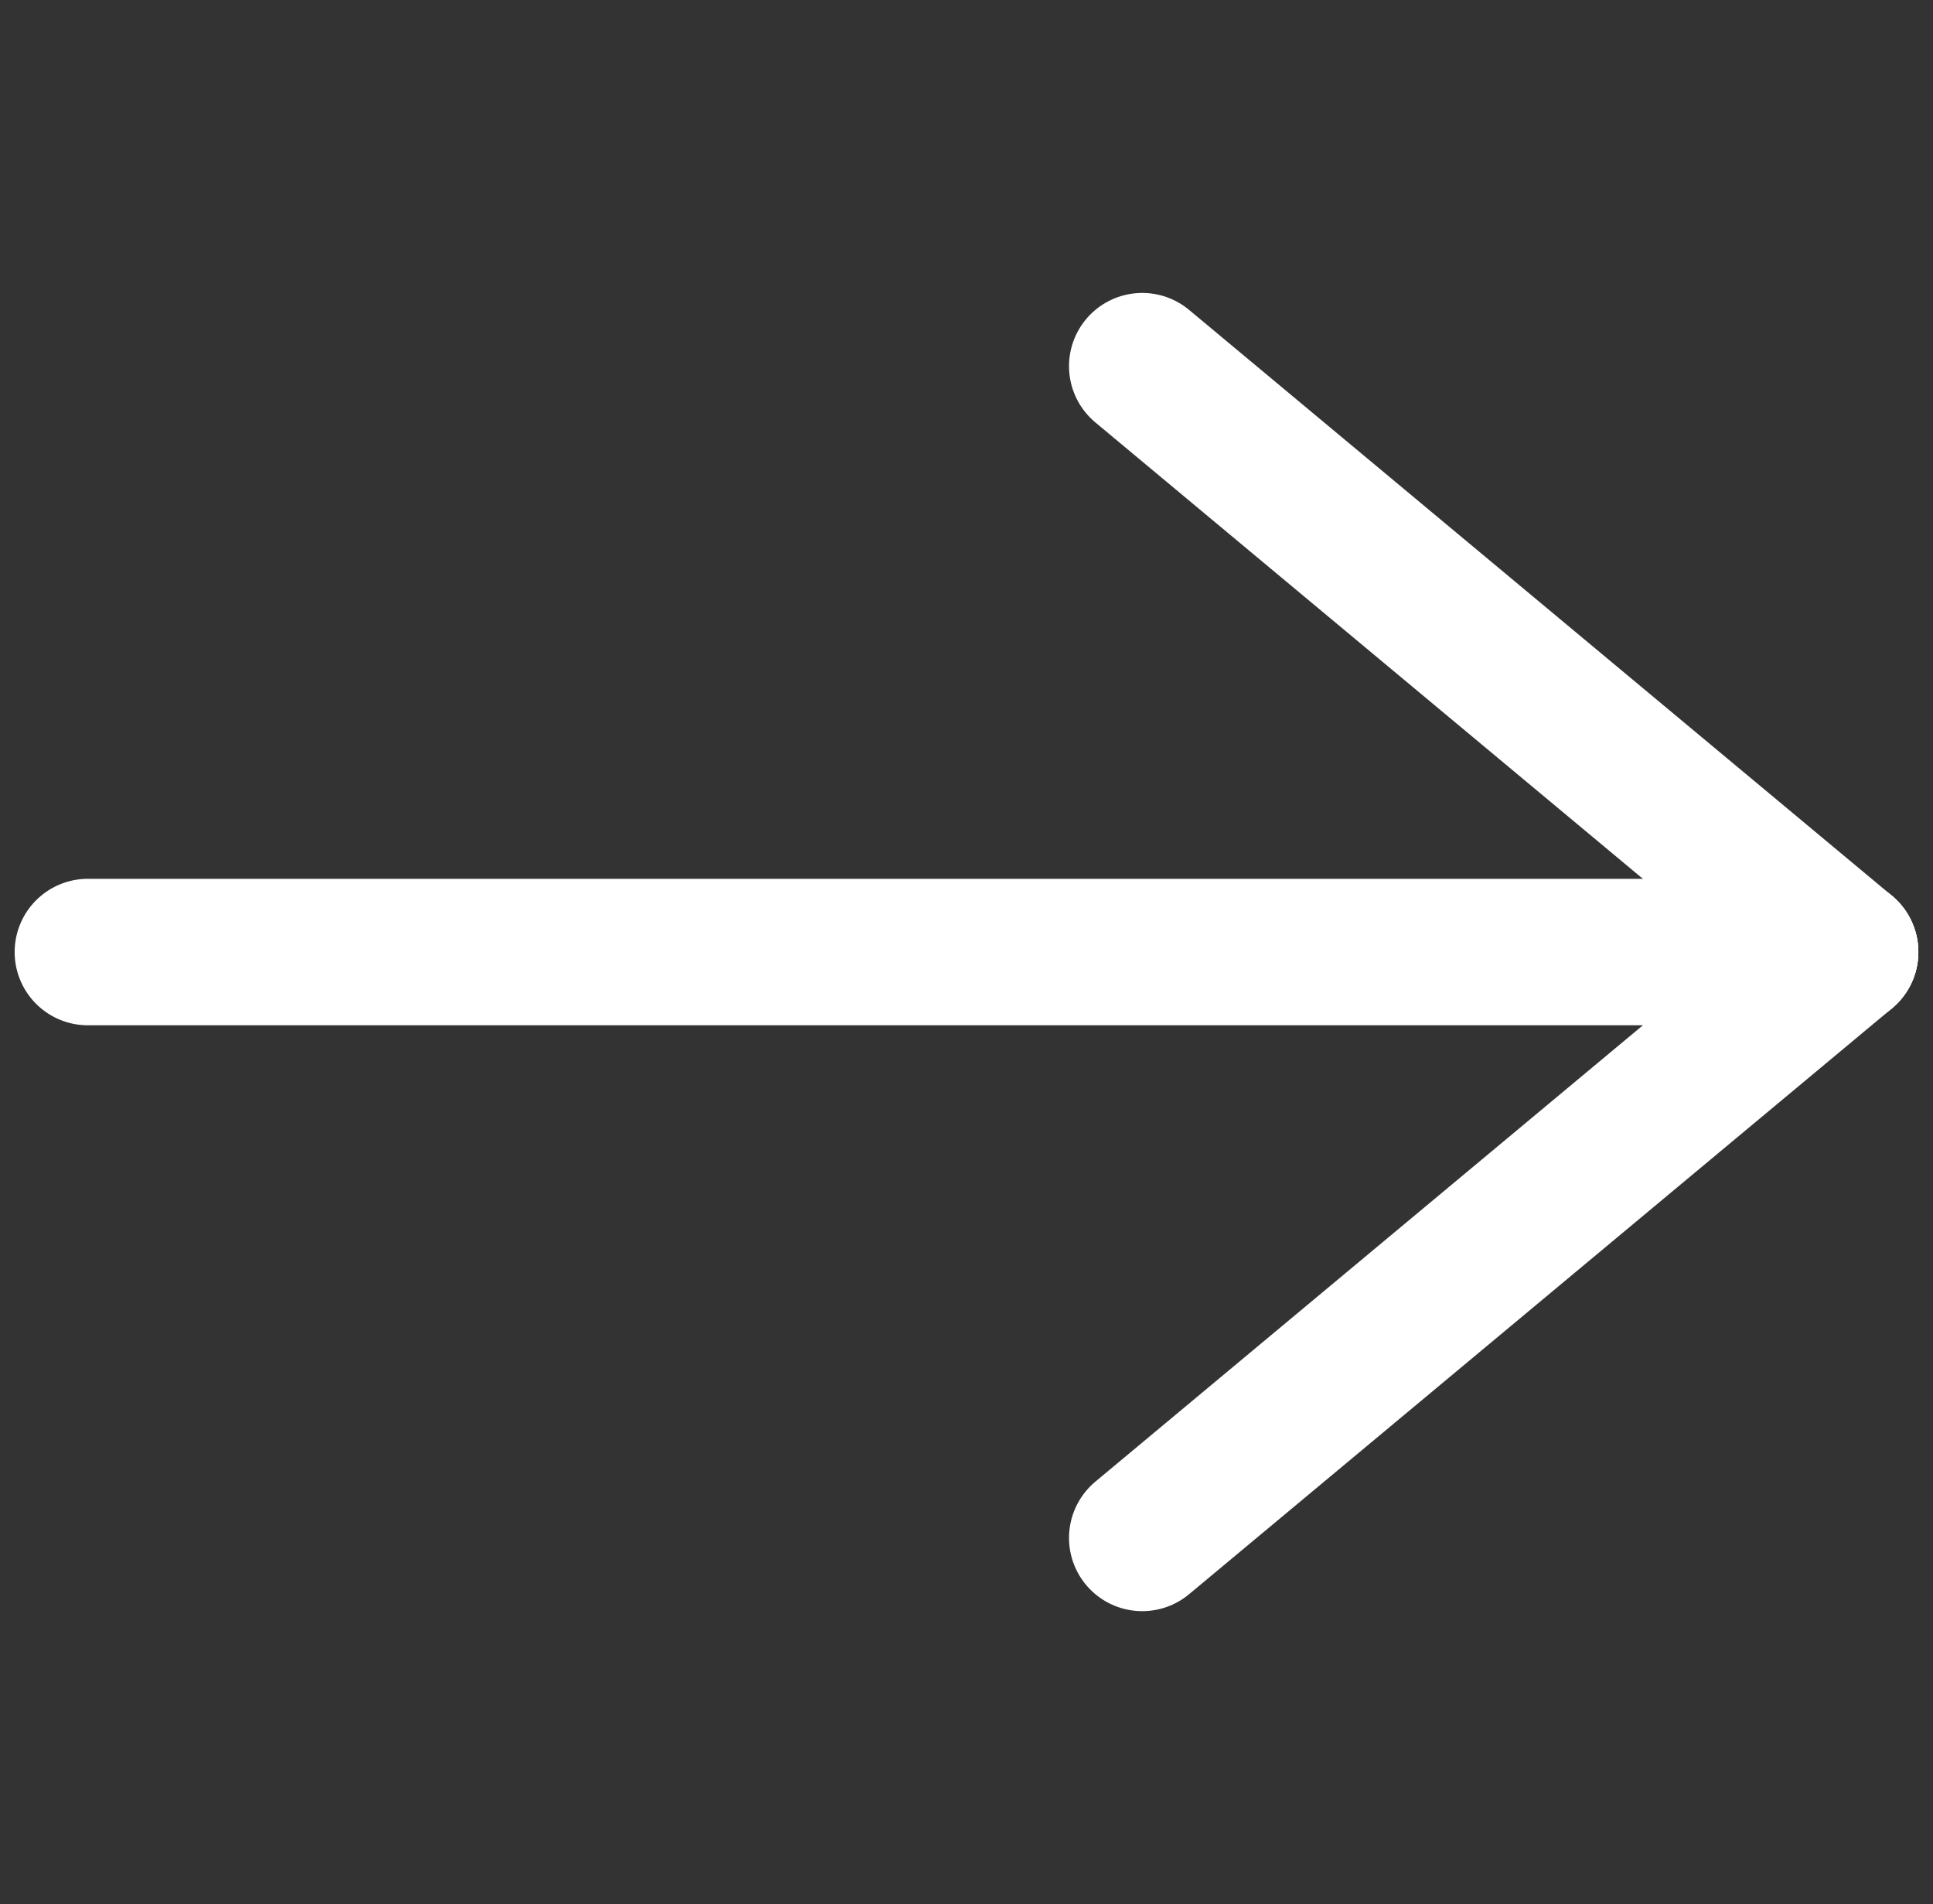 <?xml version="1.0" encoding="utf-8"?>
<!-- Generator: Adobe Illustrator 19.1.0, SVG Export Plug-In . SVG Version: 6.00 Build 0)  -->
<svg version="1.1" id="Calque_1" xmlns="http://www.w3.org/2000/svg" xmlns:xlink="http://www.w3.org/1999/xlink" x="0px" y="0px"
	 viewBox="-2.1 -1 13.2 13" style="enable-background:new -2.1 -1 13.2 13;" xml:space="preserve">
<rect x="-2.1" y="-1" width="13.2" height="13" fill="#333333" stroke="none"/>
<style type="text/css">
	.st0{fill:none;stroke:#FFFFFF;stroke-linecap:round;stroke-miterlimit:10;}
</style>
<line class="st0" x1="-1.5" y1="5.5" x2="10.5" y2="5.5"/>
<line class="st0" x1="5.7" y1="9.5" x2="10.5" y2="5.5"/>
<line class="st0" x1="5.7" y1="1.5" x2="10.5" y2="5.5"/>
</svg>
